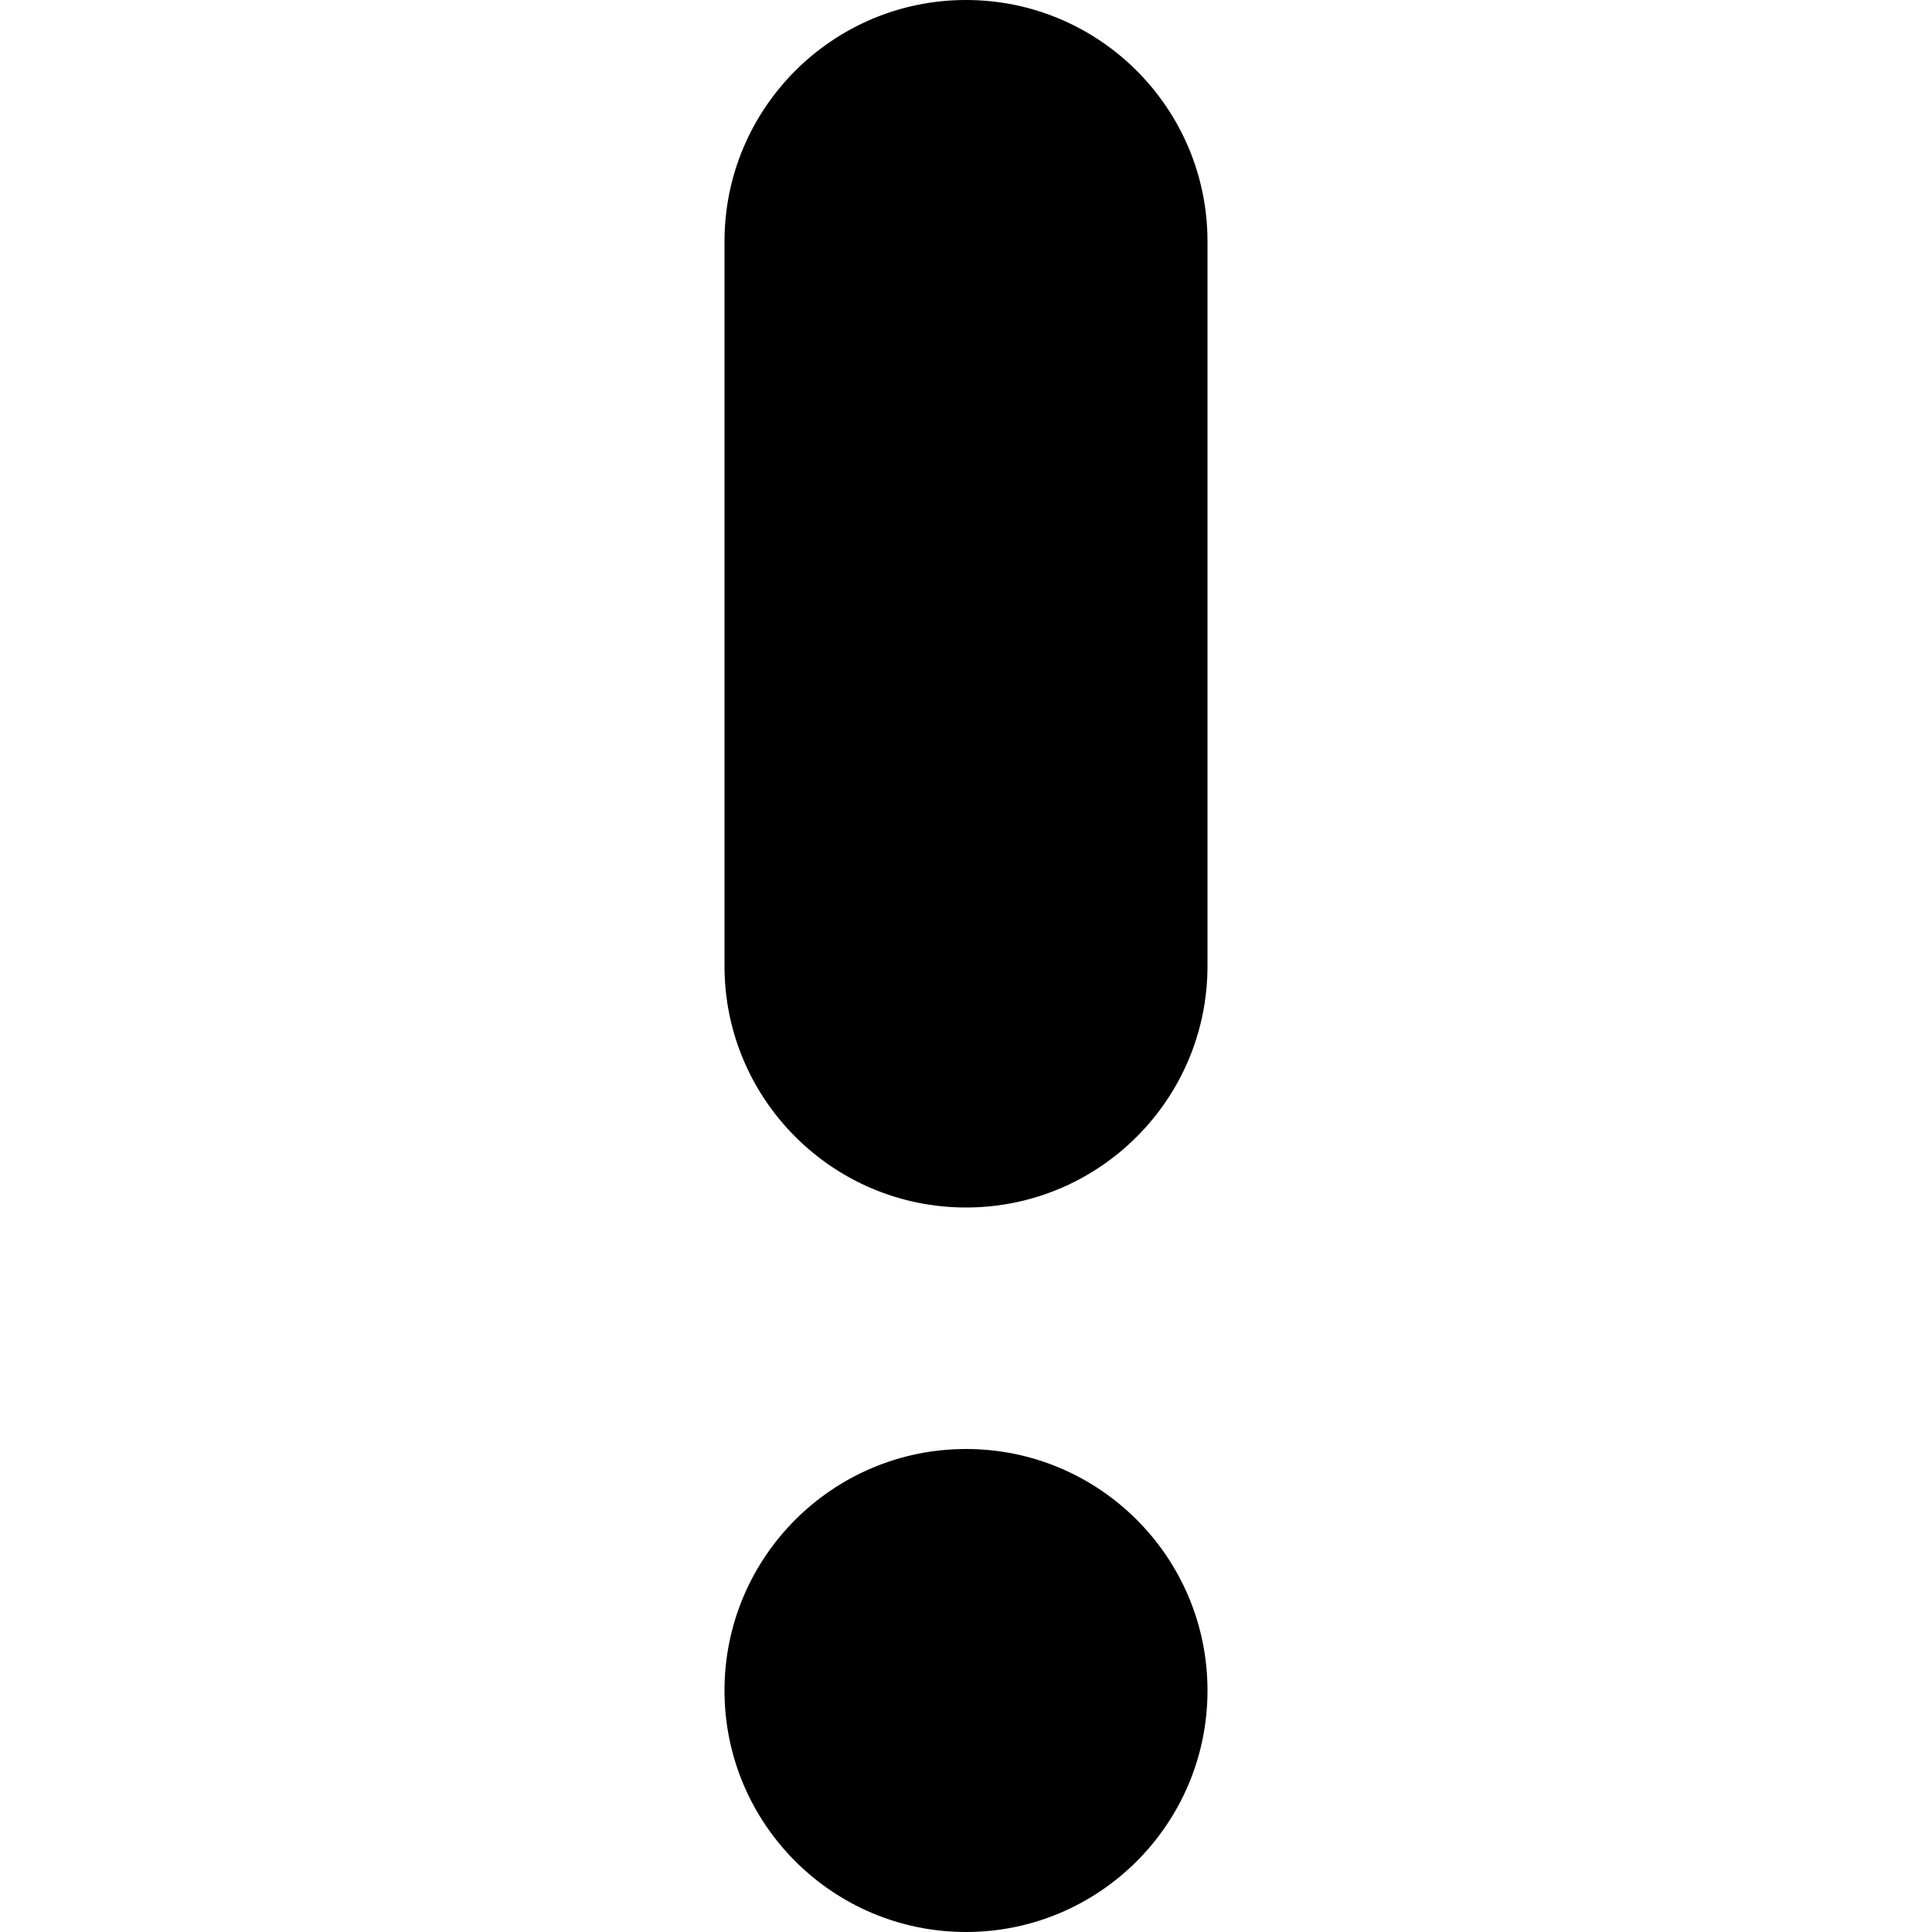 <svg viewBox="0 0 8 8" fill="none"
  xmlns="http://www.w3.org/2000/svg">
  <path fill-rule="evenodd" clip-rule="evenodd" d="M4 0C4.552 0 5 0.448 5 1V4C5 4.552 4.552 5 4 5C3.448 5 3 4.552 3 4V1C3 0.448 3.448 0 4 0Z" fill="currentColor" class="icon-dark"/>
  <path d="M5 7C5 7.552 4.552 8 4 8C3.448 8 3 7.552 3 7C3 6.448 3.448 6 4 6C4.552 6 5 6.448 5 7Z" fill="currentColor" class="icon-dark"/>
</svg>
